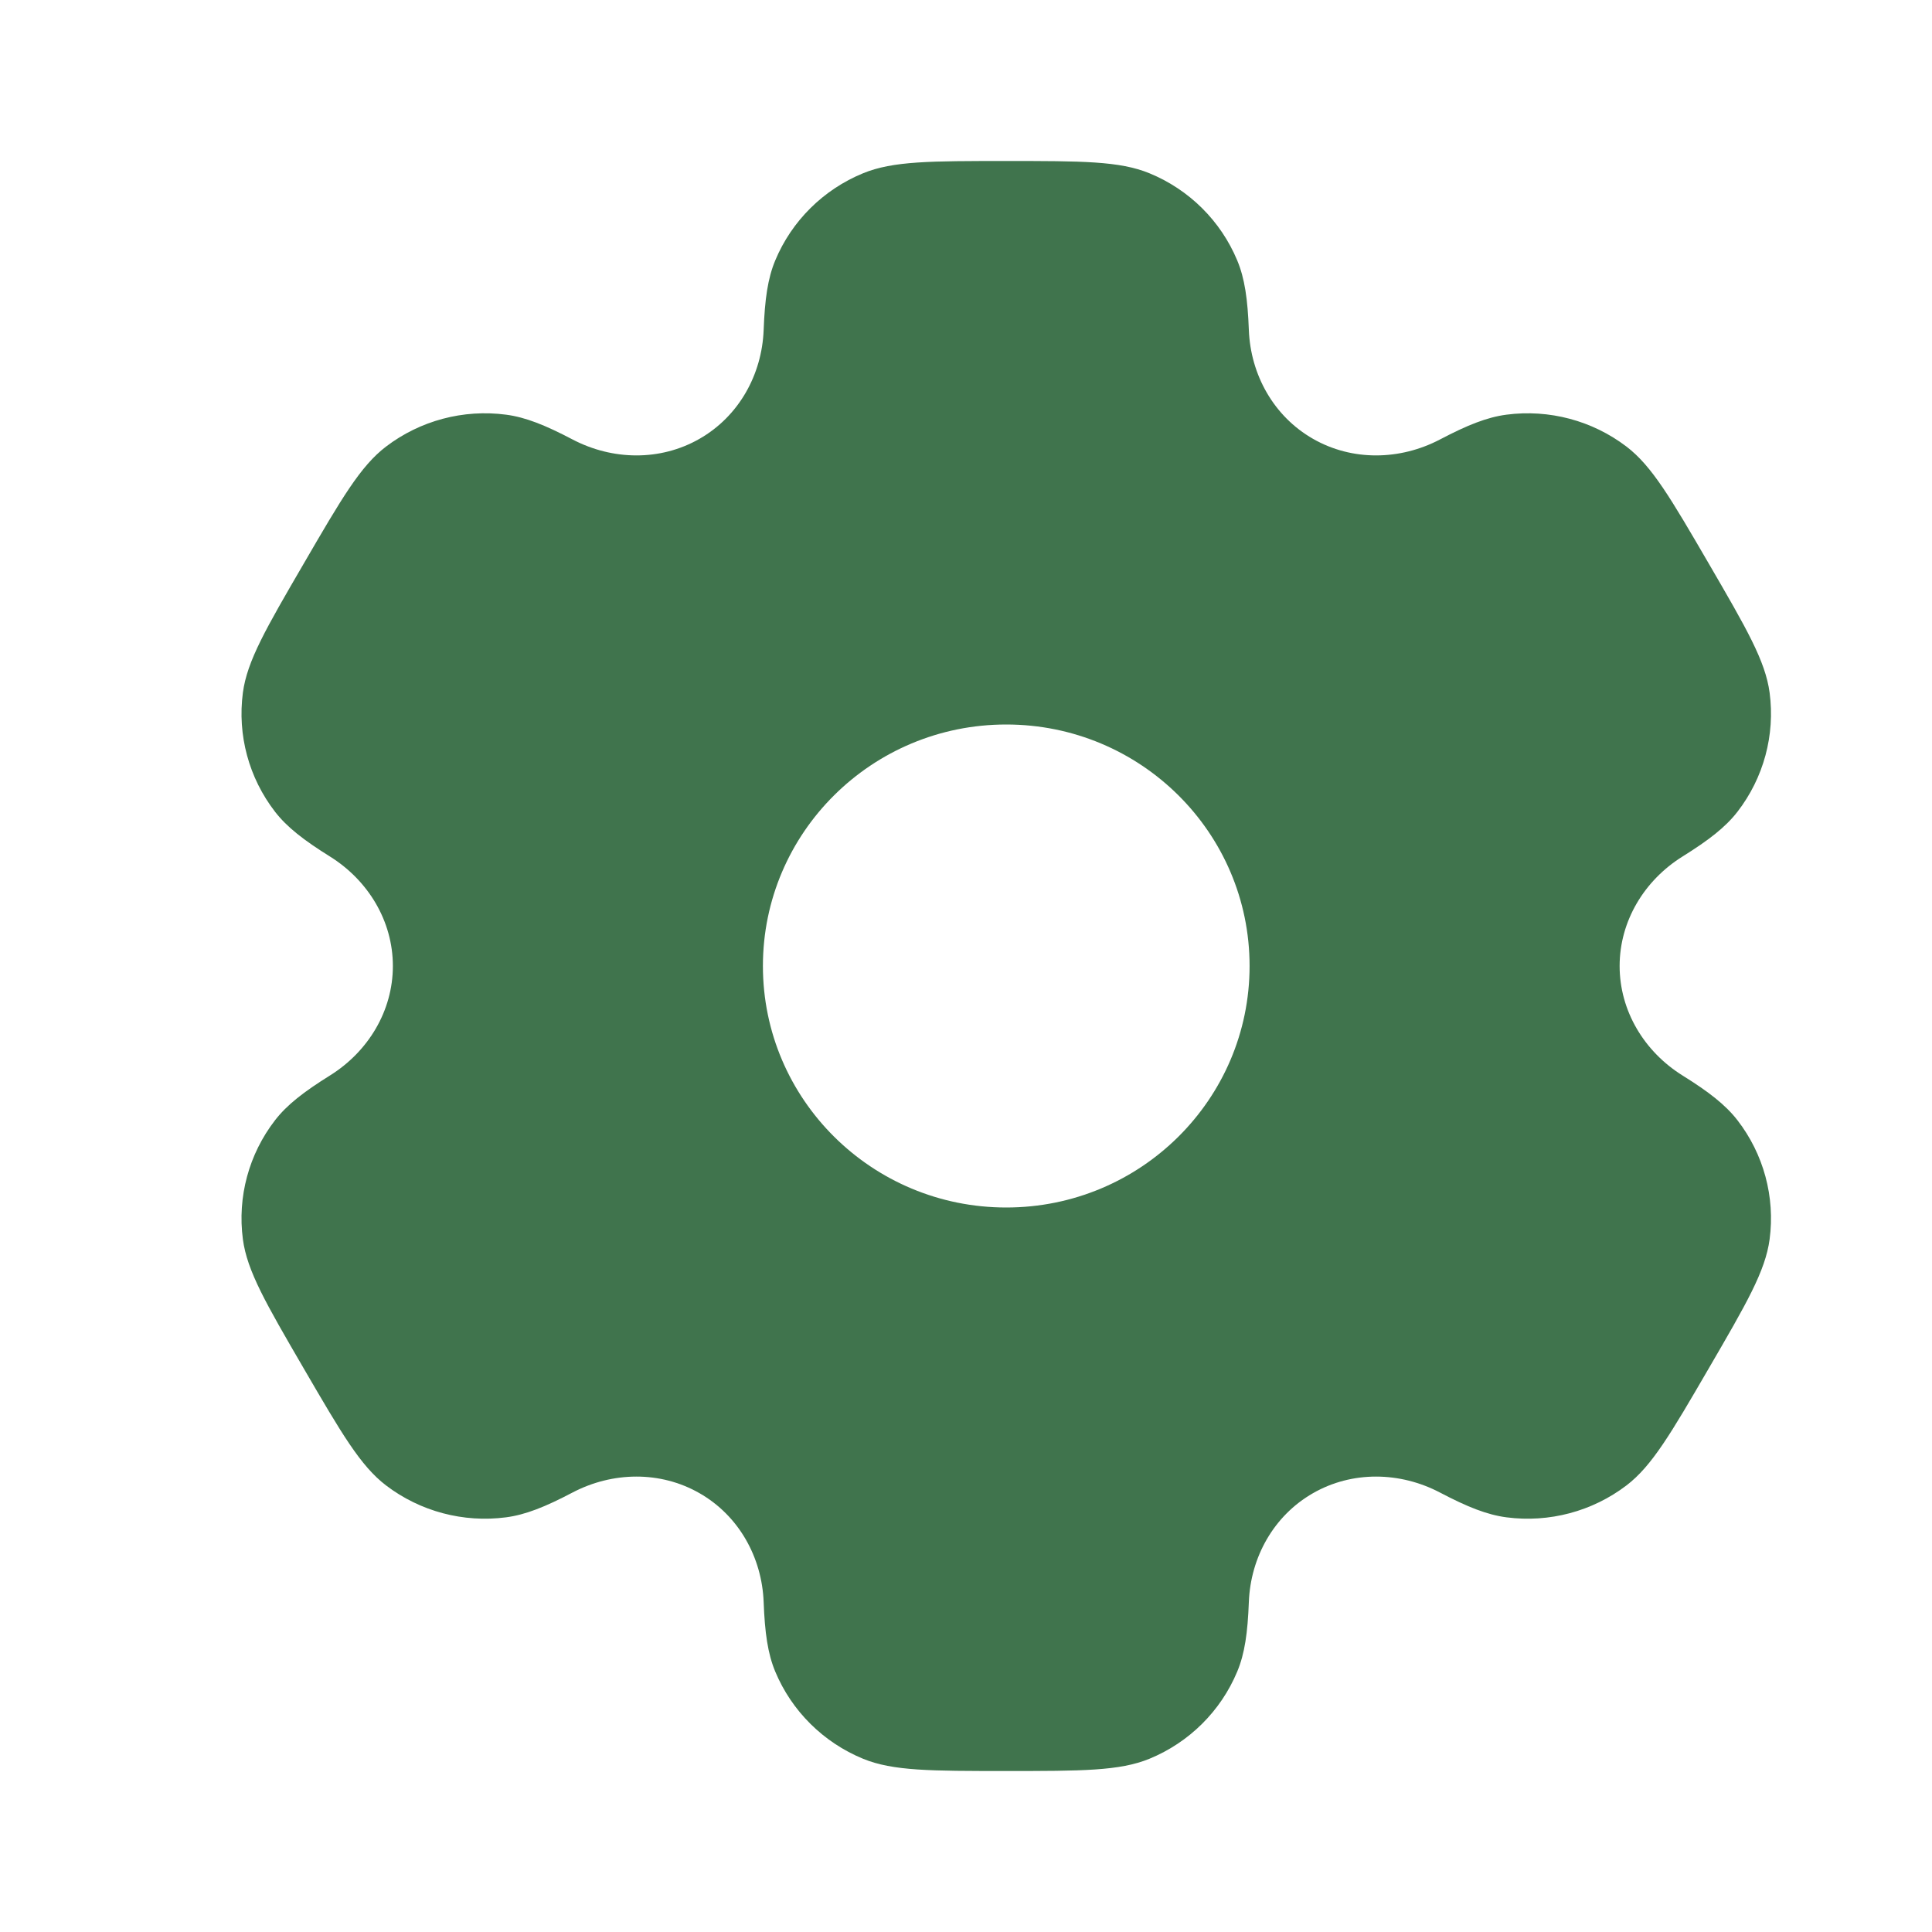<svg width="60" height="60" viewBox="0 0 60 60" fill="none" xmlns="http://www.w3.org/2000/svg">
<path fill-rule="evenodd" clip-rule="evenodd" d="M35.697 5.381C34.771 5 33.597 5 31.25 5C28.902 5 27.729 5 26.803 5.381C25.569 5.888 24.588 6.861 24.076 8.087C23.843 8.646 23.752 9.296 23.716 10.245C23.663 11.639 22.943 12.93 21.725 13.627C20.508 14.325 19.022 14.299 17.779 13.647C16.933 13.203 16.32 12.957 15.715 12.878C14.39 12.704 13.05 13.061 11.99 13.868C11.195 14.473 10.608 15.482 9.435 17.5C8.261 19.517 7.674 20.526 7.543 21.512C7.369 22.827 7.728 24.157 8.541 25.209C8.913 25.689 9.434 26.093 10.244 26.598C11.435 27.34 12.201 28.605 12.201 30C12.201 31.395 11.435 32.66 10.244 33.402C9.434 33.907 8.912 34.311 8.541 34.791C7.728 35.843 7.369 37.173 7.543 38.487C7.674 39.474 8.261 40.483 9.434 42.5C10.608 44.517 11.195 45.526 11.99 46.132C13.05 46.939 14.39 47.295 15.715 47.122C16.319 47.043 16.933 46.797 17.778 46.353C19.021 45.701 20.508 45.675 21.725 46.373C22.943 47.07 23.663 48.361 23.716 49.755C23.752 50.704 23.843 51.354 24.076 51.913C24.588 53.139 25.569 54.112 26.803 54.62C27.729 55 28.902 55 31.25 55C33.597 55 34.771 55 35.697 54.62C36.931 54.112 37.912 53.139 38.423 51.913C38.657 51.354 38.748 50.704 38.784 49.755C38.837 48.361 39.557 47.07 40.775 46.373C41.992 45.675 43.478 45.701 44.721 46.353C45.567 46.797 46.18 47.043 46.785 47.122C48.11 47.295 49.45 46.939 50.51 46.132C51.305 45.526 51.892 44.517 53.065 42.5C54.239 40.482 54.826 39.474 54.957 38.487C55.131 37.173 54.772 35.843 53.959 34.791C53.587 34.311 53.066 33.907 52.255 33.402C51.065 32.66 50.299 31.395 50.299 30C50.299 28.605 51.065 27.34 52.255 26.598C53.066 26.093 53.587 25.689 53.959 25.209C54.772 24.157 55.131 22.827 54.957 21.512C54.826 20.526 54.239 19.518 53.066 17.5C51.892 15.482 51.305 14.474 50.51 13.868C49.45 13.061 48.11 12.705 46.785 12.878C46.181 12.957 45.567 13.203 44.722 13.647C43.479 14.299 41.992 14.325 40.775 13.627C39.557 12.93 38.837 11.639 38.784 10.245C38.748 9.296 38.657 8.646 38.423 8.087C37.912 6.861 36.931 5.888 35.697 5.381ZM31.25 37.5C35.424 37.5 38.807 34.142 38.807 30C38.807 25.858 35.424 22.5 31.25 22.5C27.076 22.5 23.693 25.858 23.693 30C23.693 34.142 27.076 37.5 31.25 37.5Z" fill="#40744D"/>
</svg>
